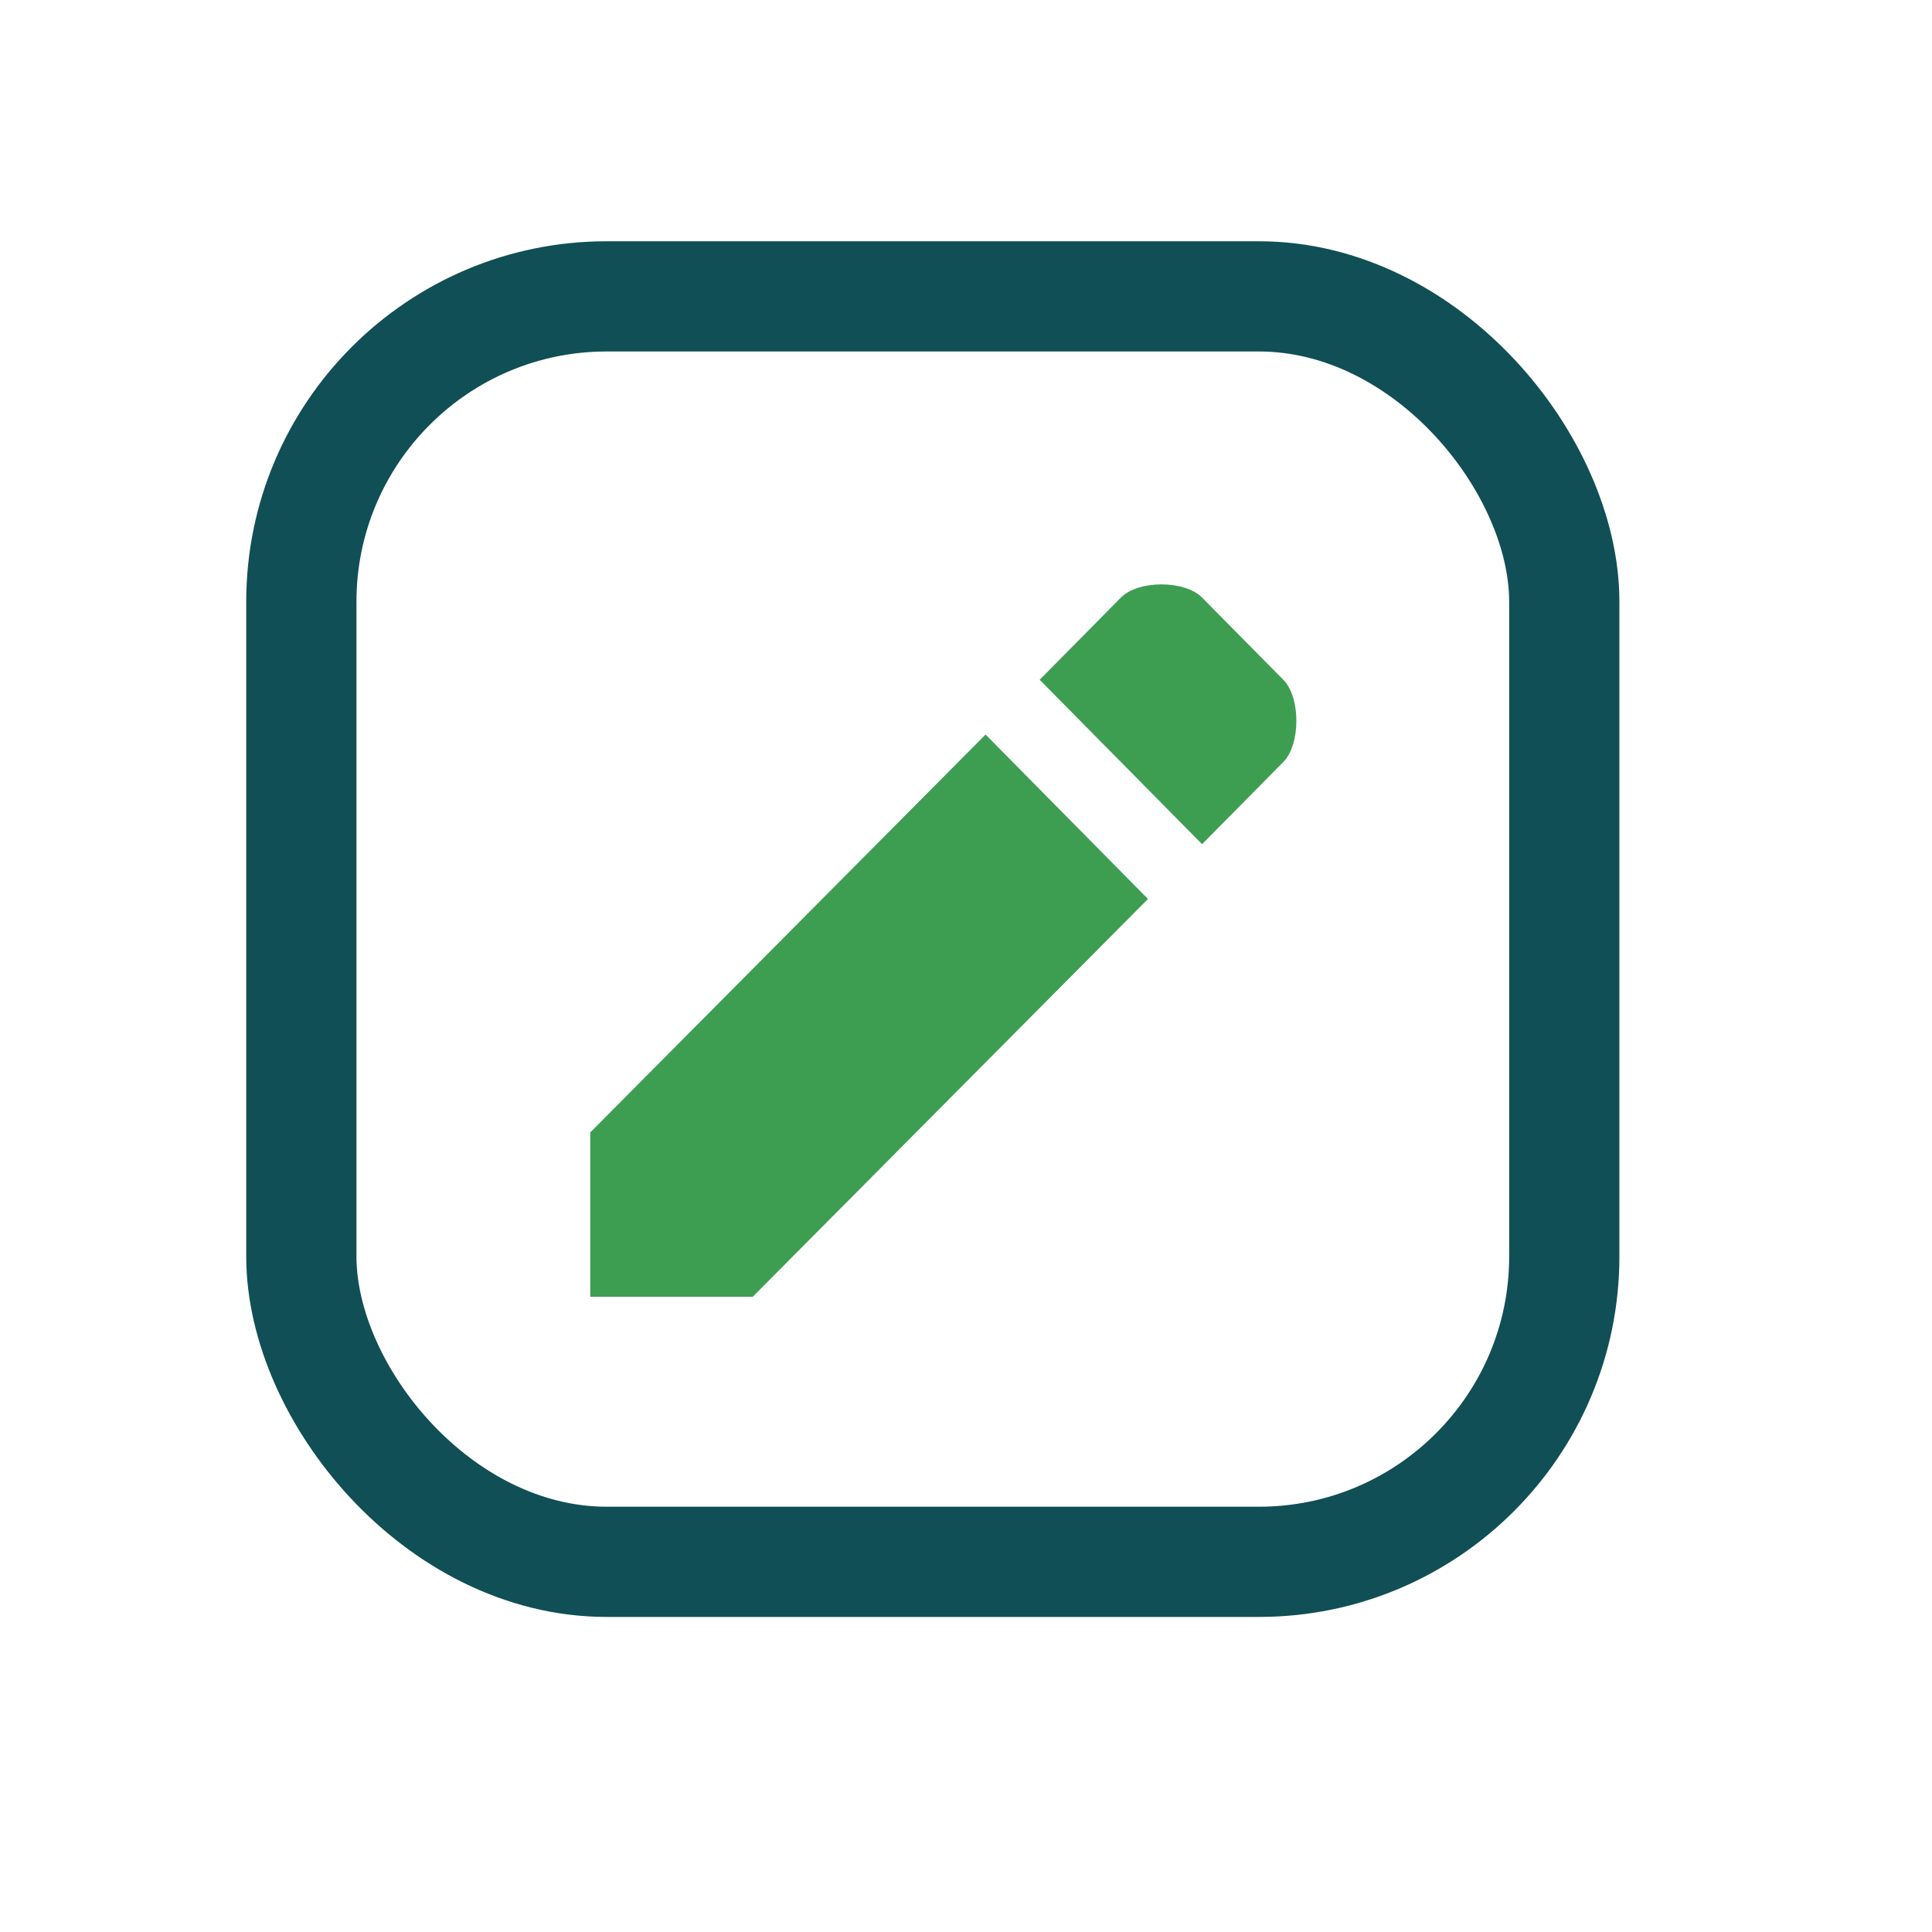 <?xml version="1.0" encoding="UTF-8" standalone="no"?>
<!-- Created with Inkscape (http://www.inkscape.org/) -->

<svg
   width="40mm"
   height="40mm"
   viewBox="0 0 40 40"
   version="1.1"
   id="svg194"
   sodipodi:docname="pluginIcon.svg"
   inkscape:version="1.1.1 (3bf5ae0d25, 2021-09-20)"
   xmlns:inkscape="http://www.inkscape.org/namespaces/inkscape"
   xmlns:sodipodi="http://sodipodi.sourceforge.net/DTD/sodipodi-0.dtd"
   xmlns="http://www.w3.org/2000/svg"
   xmlns:svg="http://www.w3.org/2000/svg">
  <sodipodi:namedview
     id="namedview196"
     pagecolor="#ffffff"
     bordercolor="#666666"
     borderopacity="1.0"
     inkscape:pageshadow="2"
     inkscape:pageopacity="0.0"
     inkscape:pagecheckerboard="true"
     inkscape:document-units="mm"
     showgrid="false"
     inkscape:zoom="4.2431962"
     inkscape:cx="57.857329"
     inkscape:cy="78.12507"
     inkscape:window-width="2560"
     inkscape:window-height="1373"
     inkscape:window-x="-9"
     inkscape:window-y="-9"
     inkscape:window-maximized="1"
     inkscape:current-layer="layer1"
     width="80mm"
     showguides="true"
     inkscape:guide-bbox="true">
    <sodipodi:guide
       position="12.222,38.316"
       orientation="1,0"
       id="guide824" />
    <sodipodi:guide
       position="-7.794,2.525"
       orientation="0,-1"
       id="guide907" />
    <sodipodi:guide
       position="2.681,38.005"
       orientation="1,0"
       id="guide911" />
    <sodipodi:guide
       position="37.413,34.45"
       orientation="1,0"
       id="guide915" />
    <sodipodi:guide
       position="2.681,3.772"
       orientation="0,-1"
       id="guide853" />
    <sodipodi:guide
       position="36.103,36.695"
       orientation="1,0"
       id="guide857" />
    <sodipodi:guide
       position="8.792,20.046"
       orientation="0,-1"
       id="guide961" />
    <sodipodi:guide
       position="15.838,29.337"
       orientation="0,-1"
       id="guide963" />
    <sodipodi:guide
       position="2.681,10.88"
       orientation="0,-1"
       id="guide965" />
    <sodipodi:guide
       position="-11.099,37.506"
       orientation="0,-1"
       id="guide3596" />
  </sodipodi:namedview>
  <defs
     id="defs191">
    <linearGradient
       id="linearGradient8241"
       inkscape:swatch="solid">
      <stop
         style="stop-color:#399982;stop-opacity:1;"
         offset="0"
         id="stop8239" />
    </linearGradient>
  </defs>
  <g
     inkscape:label="Warstwa 1"
     inkscape:groupmode="layer"
     id="layer1">
    <rect
       style="fill:none;fill-opacity:1;fill-rule:evenodd;stroke:#104f55;stroke-width:2.282;stroke-miterlimit:4;stroke-dasharray:none;stroke-opacity:1"
       id="rect226-2"
       width="26.148"
       height="26.2"
       x="6.239"
       y="6.136"
       ry="6.323" />
    <path
       fill="#6e6e6e"
       fill-rule="evenodd"
       d="m 23.768,18.612 -3.363,-3.404 -8.183,8.236 v 3.404 h 3.363 z M 26.57,15.776 c 0.36,-0.364 0.36,-1.338 0,-1.702 l -1.682,-1.702 c -0.36,-0.364 -1.322,-0.364 -1.681,0 l -1.682,1.702 3.363,3.404 z"
       id="path1143"
       style="fill:#3d9e52;fill-opacity:1;stroke-width:1.128" />
  </g>
</svg>
